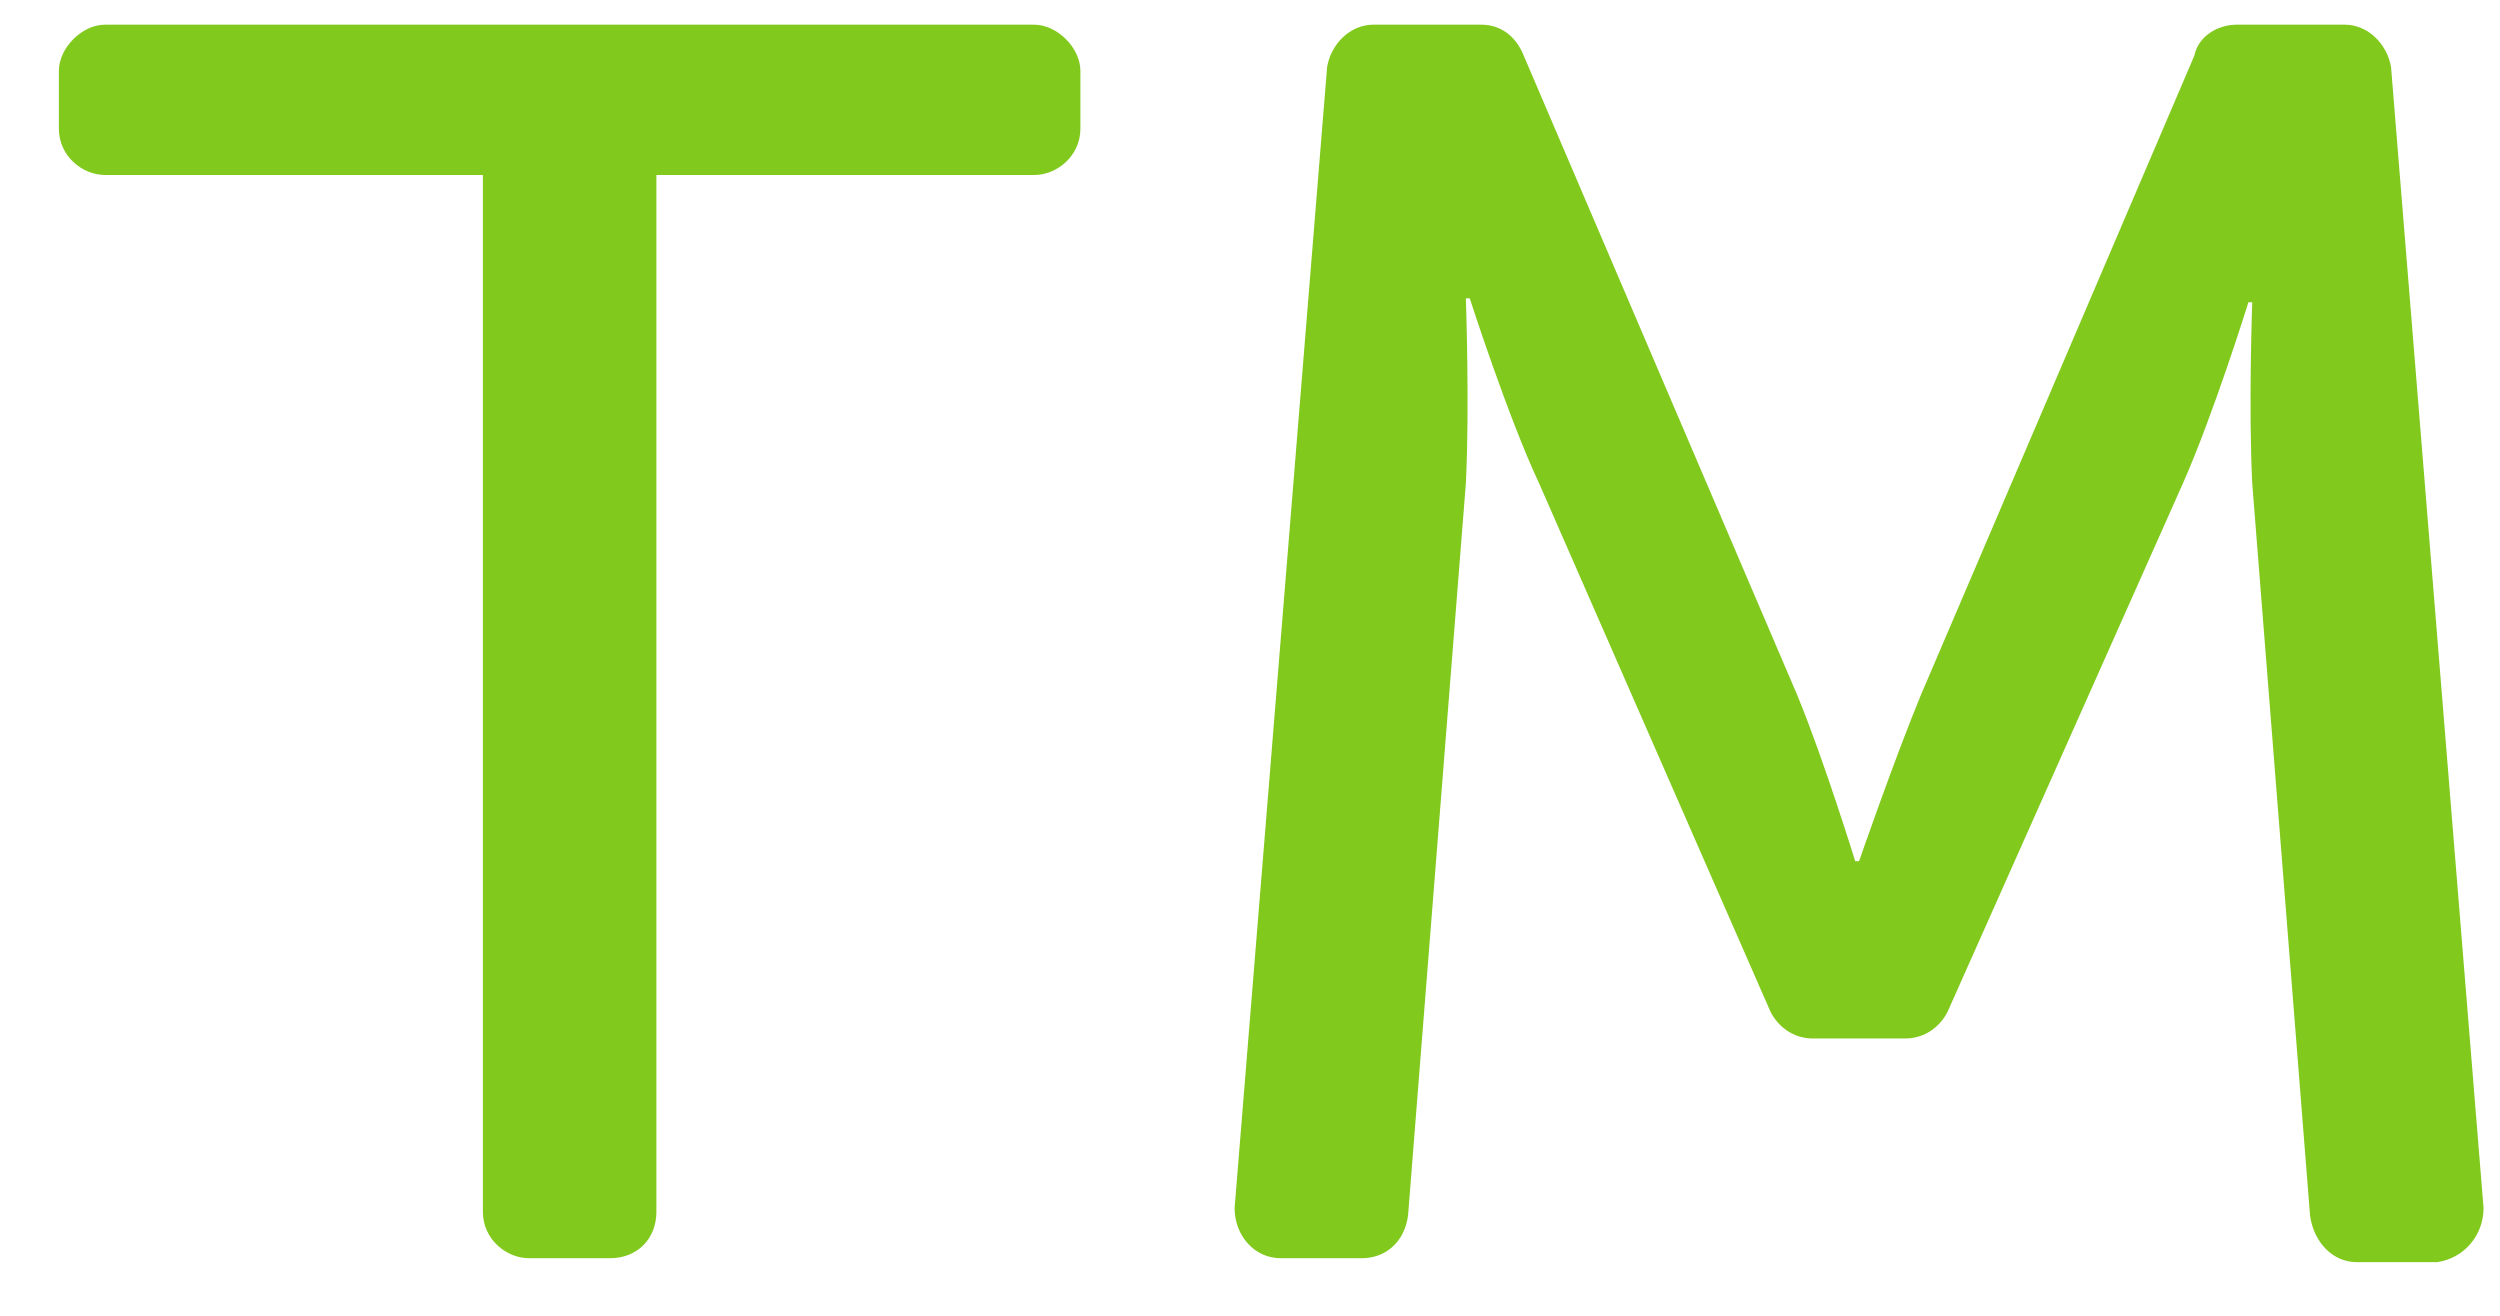 <svg width="38" height="20" viewBox="0 0 38 20" fill="none" xmlns="http://www.w3.org/2000/svg">
<path d="M15.719 0.375H1.598C1.246 0.375 0.895 0.727 0.895 1.078V1.957C0.895 2.367 1.246 2.66 1.598 2.66H7.34V18.422C7.34 18.832 7.691 19.125 8.043 19.125H9.273C9.684 19.125 9.977 18.832 9.977 18.422V2.66H15.719C16.07 2.66 16.422 2.367 16.422 1.957V1.078C16.422 0.727 16.07 0.375 15.719 0.375ZM37.75 18.363L36.344 1.02C36.285 0.668 35.992 0.375 35.641 0.375H34C33.707 0.375 33.414 0.551 33.355 0.844L29.195 10.57C28.785 11.566 28.258 13.09 28.258 13.09H28.199C28.199 13.09 27.73 11.566 27.32 10.57L23.16 0.844C23.043 0.551 22.809 0.375 22.516 0.375H20.875C20.523 0.375 20.23 0.668 20.172 1.02L18.766 18.363C18.766 18.773 19.059 19.125 19.469 19.125H20.699C21.051 19.125 21.344 18.891 21.402 18.48L22.281 7.348C22.34 6.176 22.281 4.535 22.281 4.535H22.34C22.34 4.535 22.926 6.352 23.395 7.348L26.91 15.375C27.027 15.609 27.262 15.785 27.555 15.785H28.961C29.254 15.785 29.488 15.609 29.605 15.375L33.18 7.348C33.648 6.293 34.176 4.594 34.176 4.594H34.234C34.234 4.594 34.176 6.176 34.234 7.348L35.113 18.48C35.172 18.891 35.465 19.184 35.816 19.184H37.047C37.457 19.125 37.75 18.773 37.75 18.363Z" fill="#82C91E"/>
</svg>
